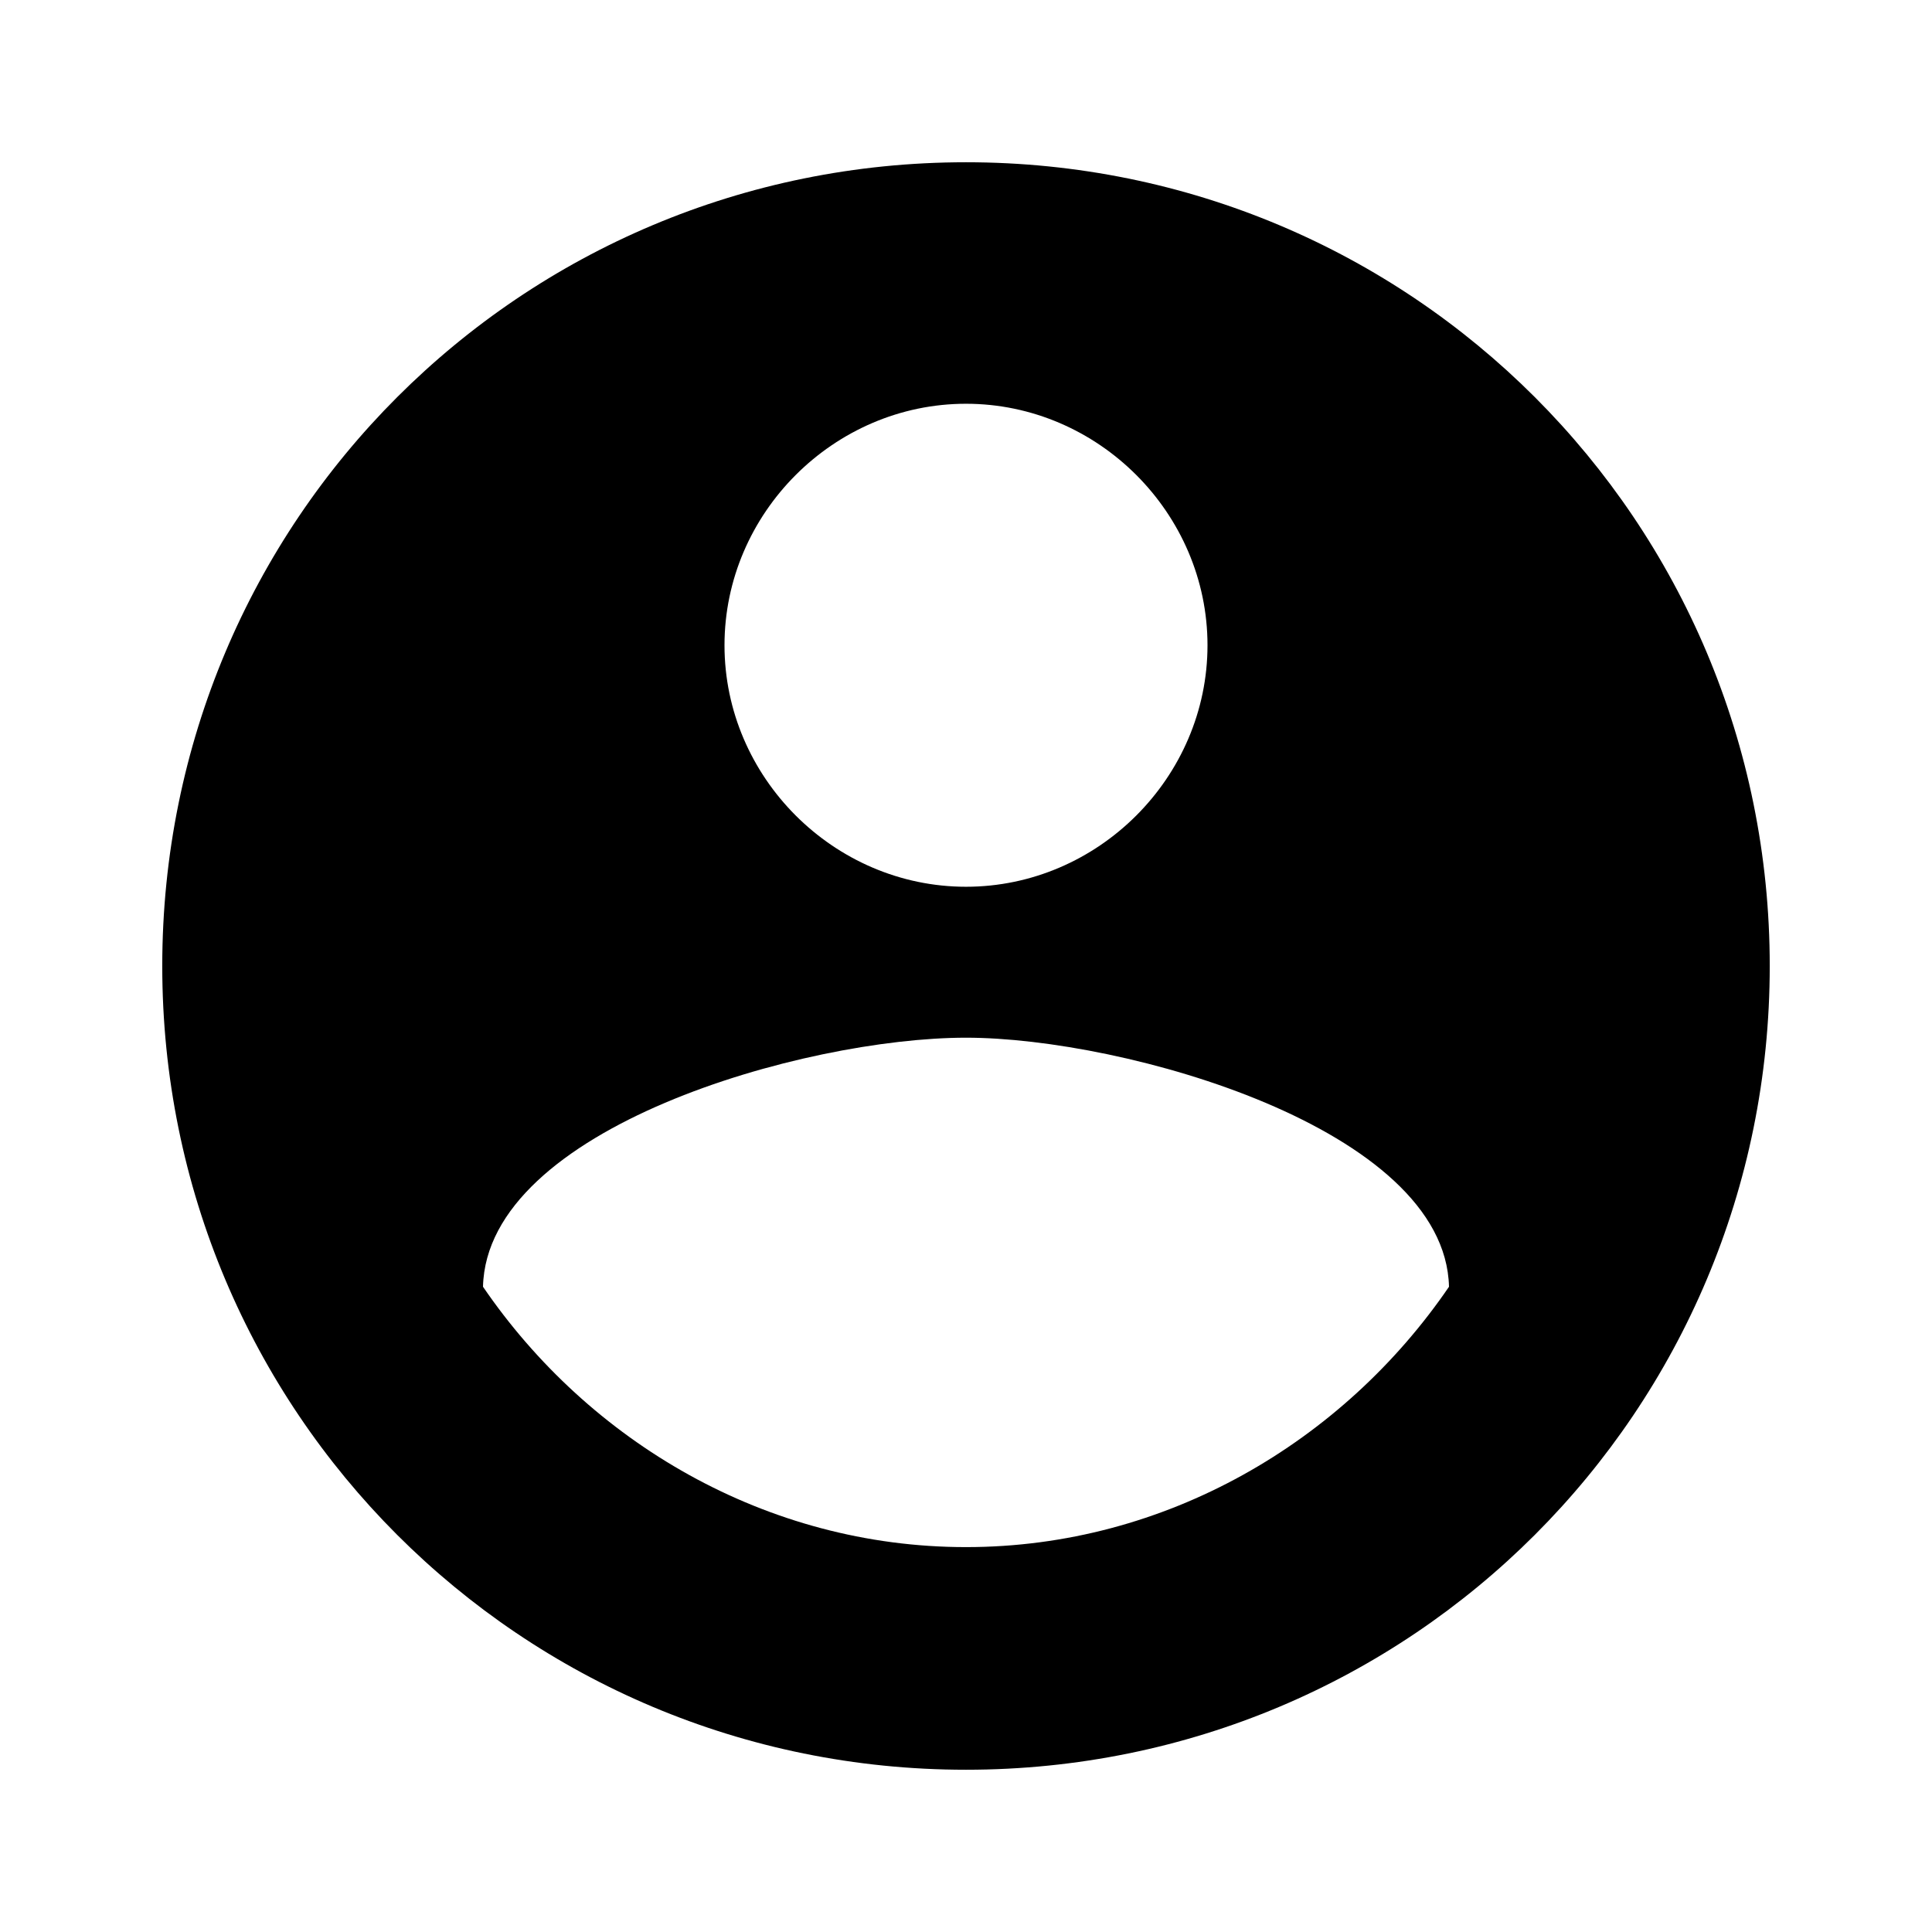 <!-- Generated by IcoMoon.io -->
<svg version="1.1" xmlns="http://www.w3.org/2000/svg" width="768" height="768" viewBox="0 0 768 768">
<title></title>
<g id="icomoon-ignore">
</g>
<path d="M384 615c79.5 0 150-42 192-103.5-1.5-63-129-99-192-99-64.5 0-190.5 36-192 99 42 61.5 112.5 103.5 192 103.5zM384 160.5c-52.5 0-96 43.5-96 96s43.5 96 96 96 96-43.5 96-96-43.5-96-96-96zM384 64.5c177 0 319.5 142.5 319.5 319.5s-142.5 319.5-319.5 319.5-319.5-142.5-319.5-319.5 142.5-319.5 319.5-319.5z"></path>
</svg>
